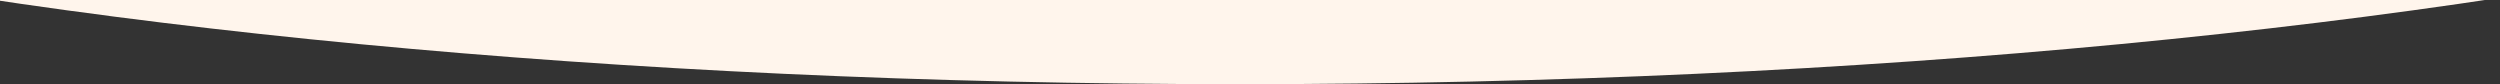 <svg width="1366" height="46" viewBox="0 0 1366 46" fill="none" xmlns="http://www.w3.org/2000/svg">
<rect x="0" y="0" width="1366" height="46" fill="#333333" stroke="none"/>
<g clip-path="url(#clip0_478_2155)">
<path d="M677.5 46C1359.85 46 1913 -78.689 1913 -232.5C1913 -386.311 1359.85 -511 677.5 -511C-4.848 -511 -558 -386.311 -558 -232.5C-558 -78.689 -4.848 46 677.5 46Z" fill="#FFF5EC"/>
</g>
<defs>
<clipPath id="clip0_478_2155">
<rect width="1366" height="46" fill="white"/>
</clipPath>
</defs>
</svg>
